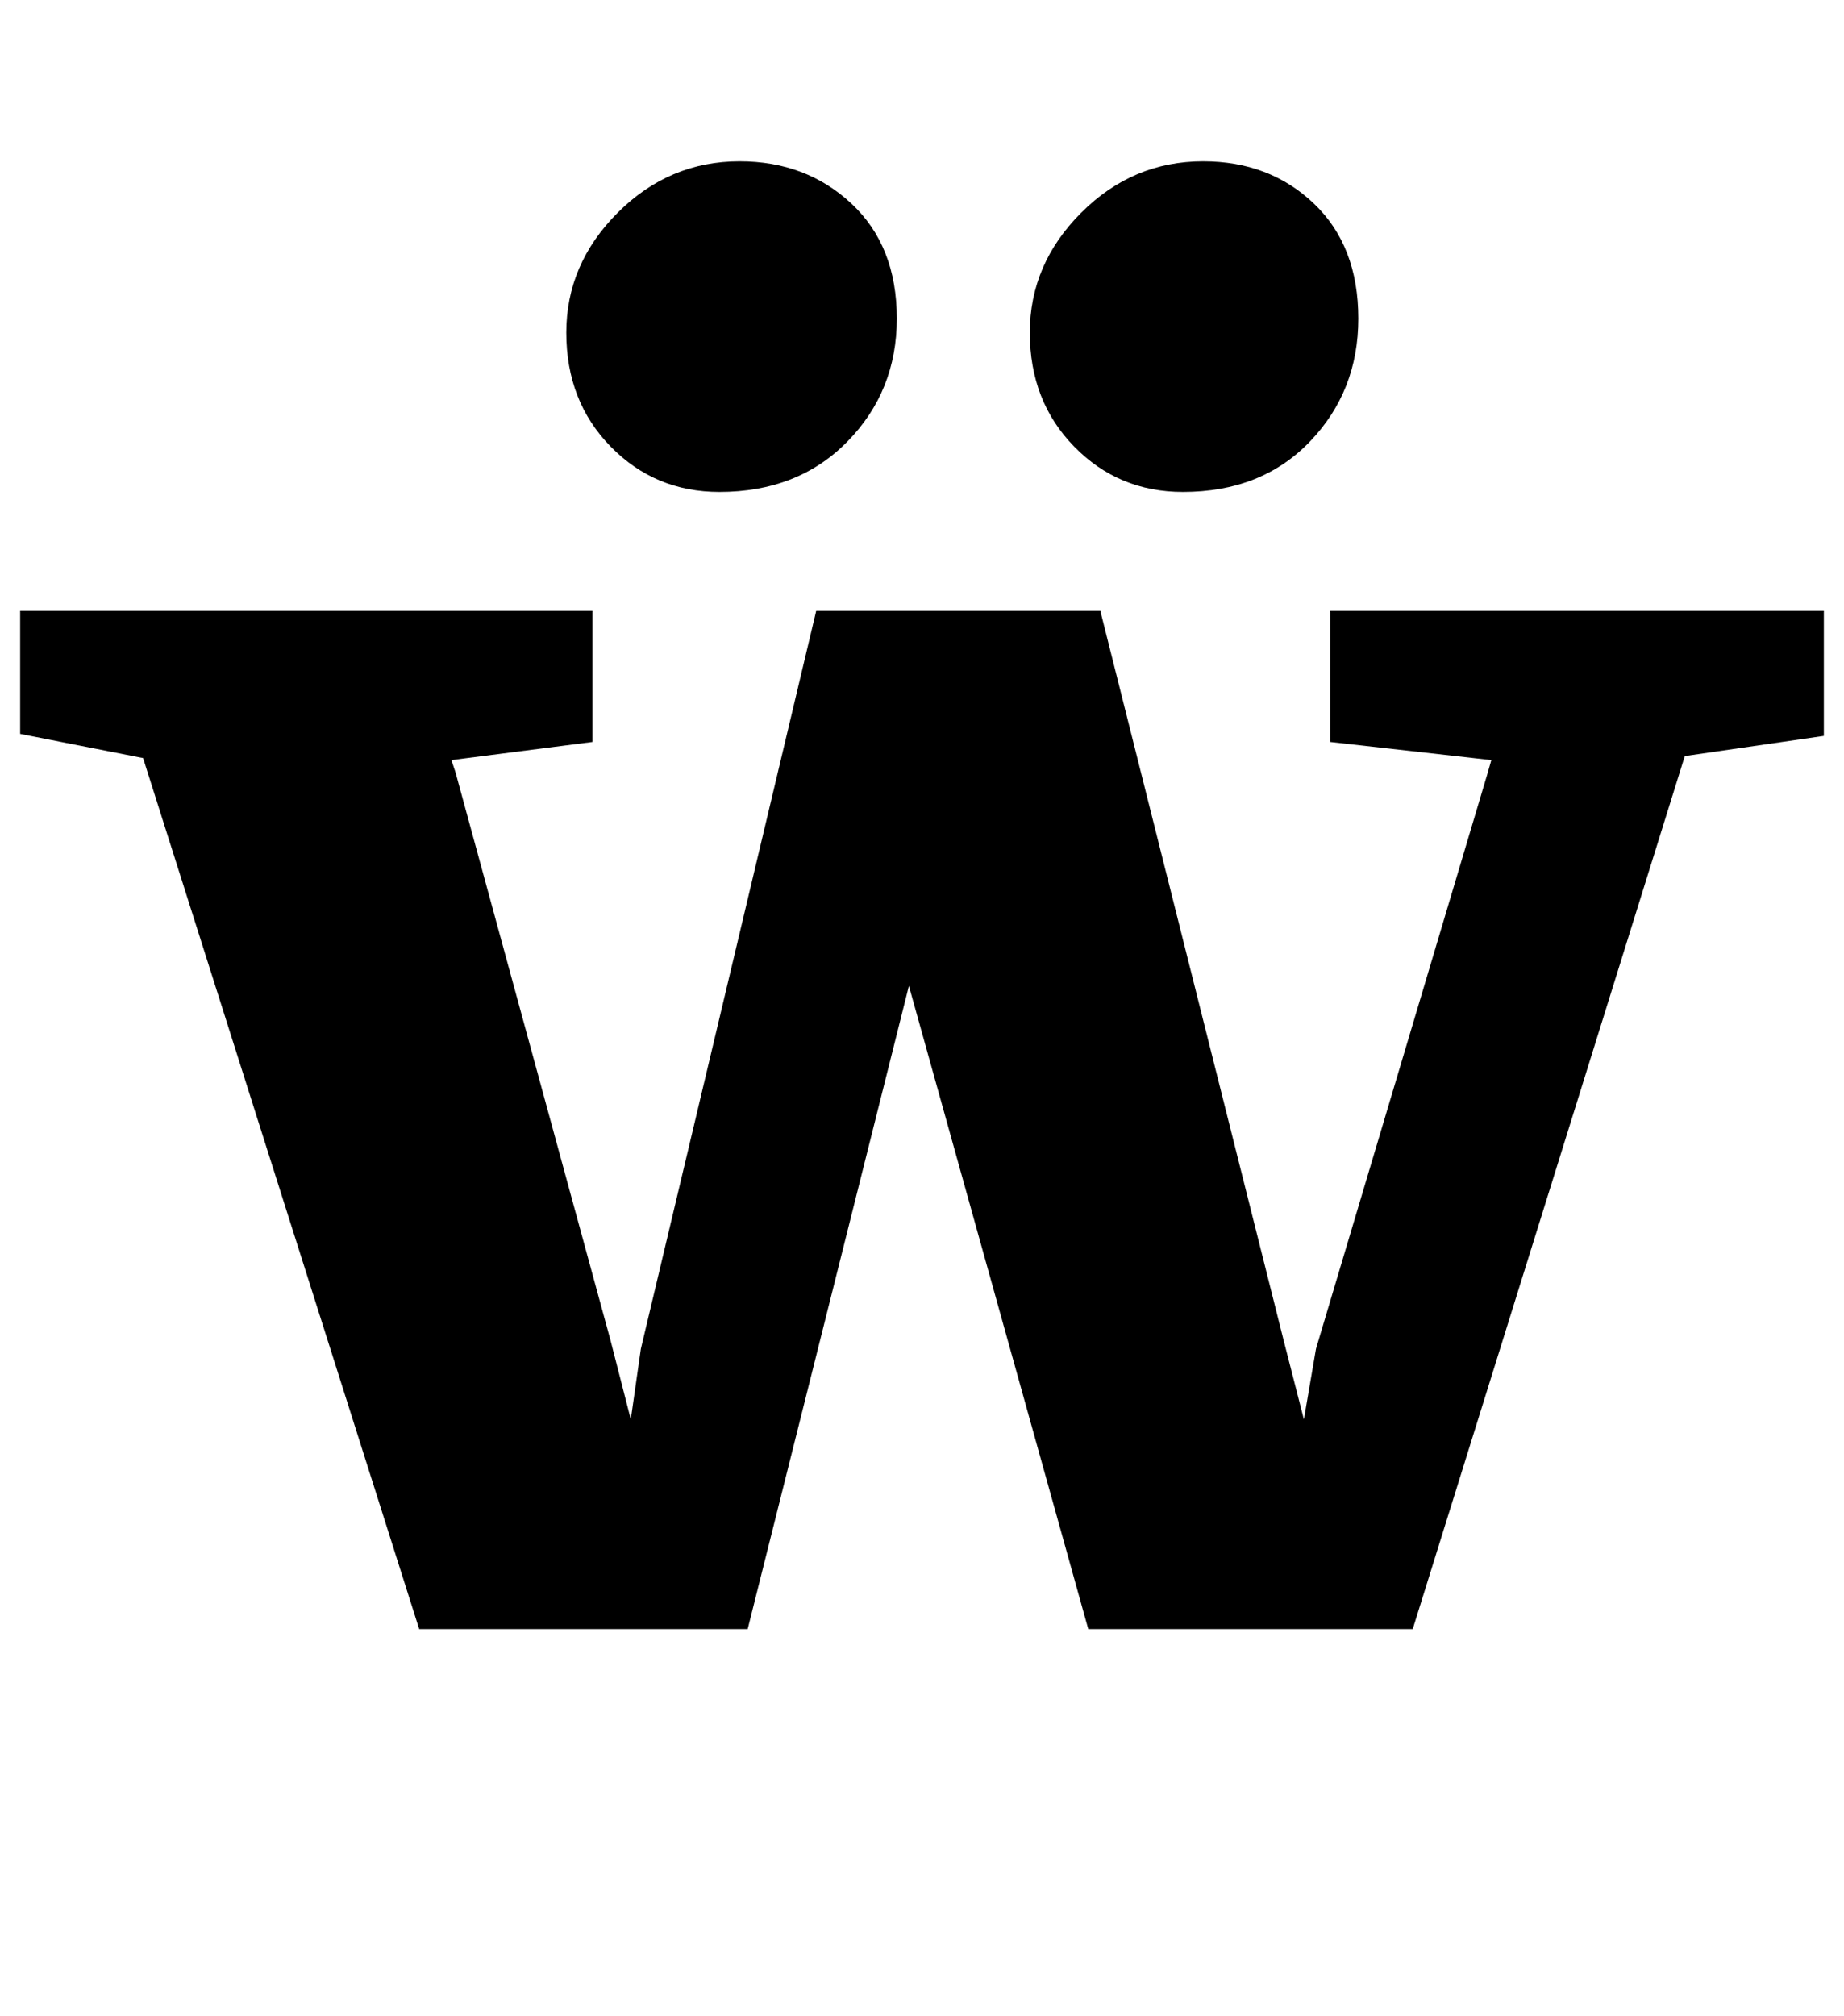 <?xml version="1.0" standalone="no"?>
<!DOCTYPE svg PUBLIC "-//W3C//DTD SVG 1.1//EN" "http://www.w3.org/Graphics/SVG/1.1/DTD/svg11.dtd" >
<svg xmlns="http://www.w3.org/2000/svg" xmlns:xlink="http://www.w3.org/1999/xlink" version="1.1" viewBox="-32 0 915 1000">
  <g transform="matrix(1 0 0 -1 0 800)">
   <path fill="currentColor"
d="M0 0zM39 424l-61 12v61h284v-65l-70 -9l2 -6l77 -282l10 -39l5 35l87 366h141l91 -362l10 -39l6 35l85 285l2 7l-80 9v65h245v-62l-69 -10l-135 -433h-161l-89 319l-80 -319h-163zM642 556zM271 578.5q-22 22.5 -22 56.5t25.5 59.5t60.5 25.5q33 0 55.5 -21t22.5 -57
t-24.5 -61t-63.5 -25q-32 0 -54 22.5zM501 578.5q-22 22.5 -22 56.5t25.5 59.5t60.5 25.5q33 0 55 -21t22 -57t-24 -61t-63 -25q-32 0 -54 22.5z" />
  </g>

</svg>
